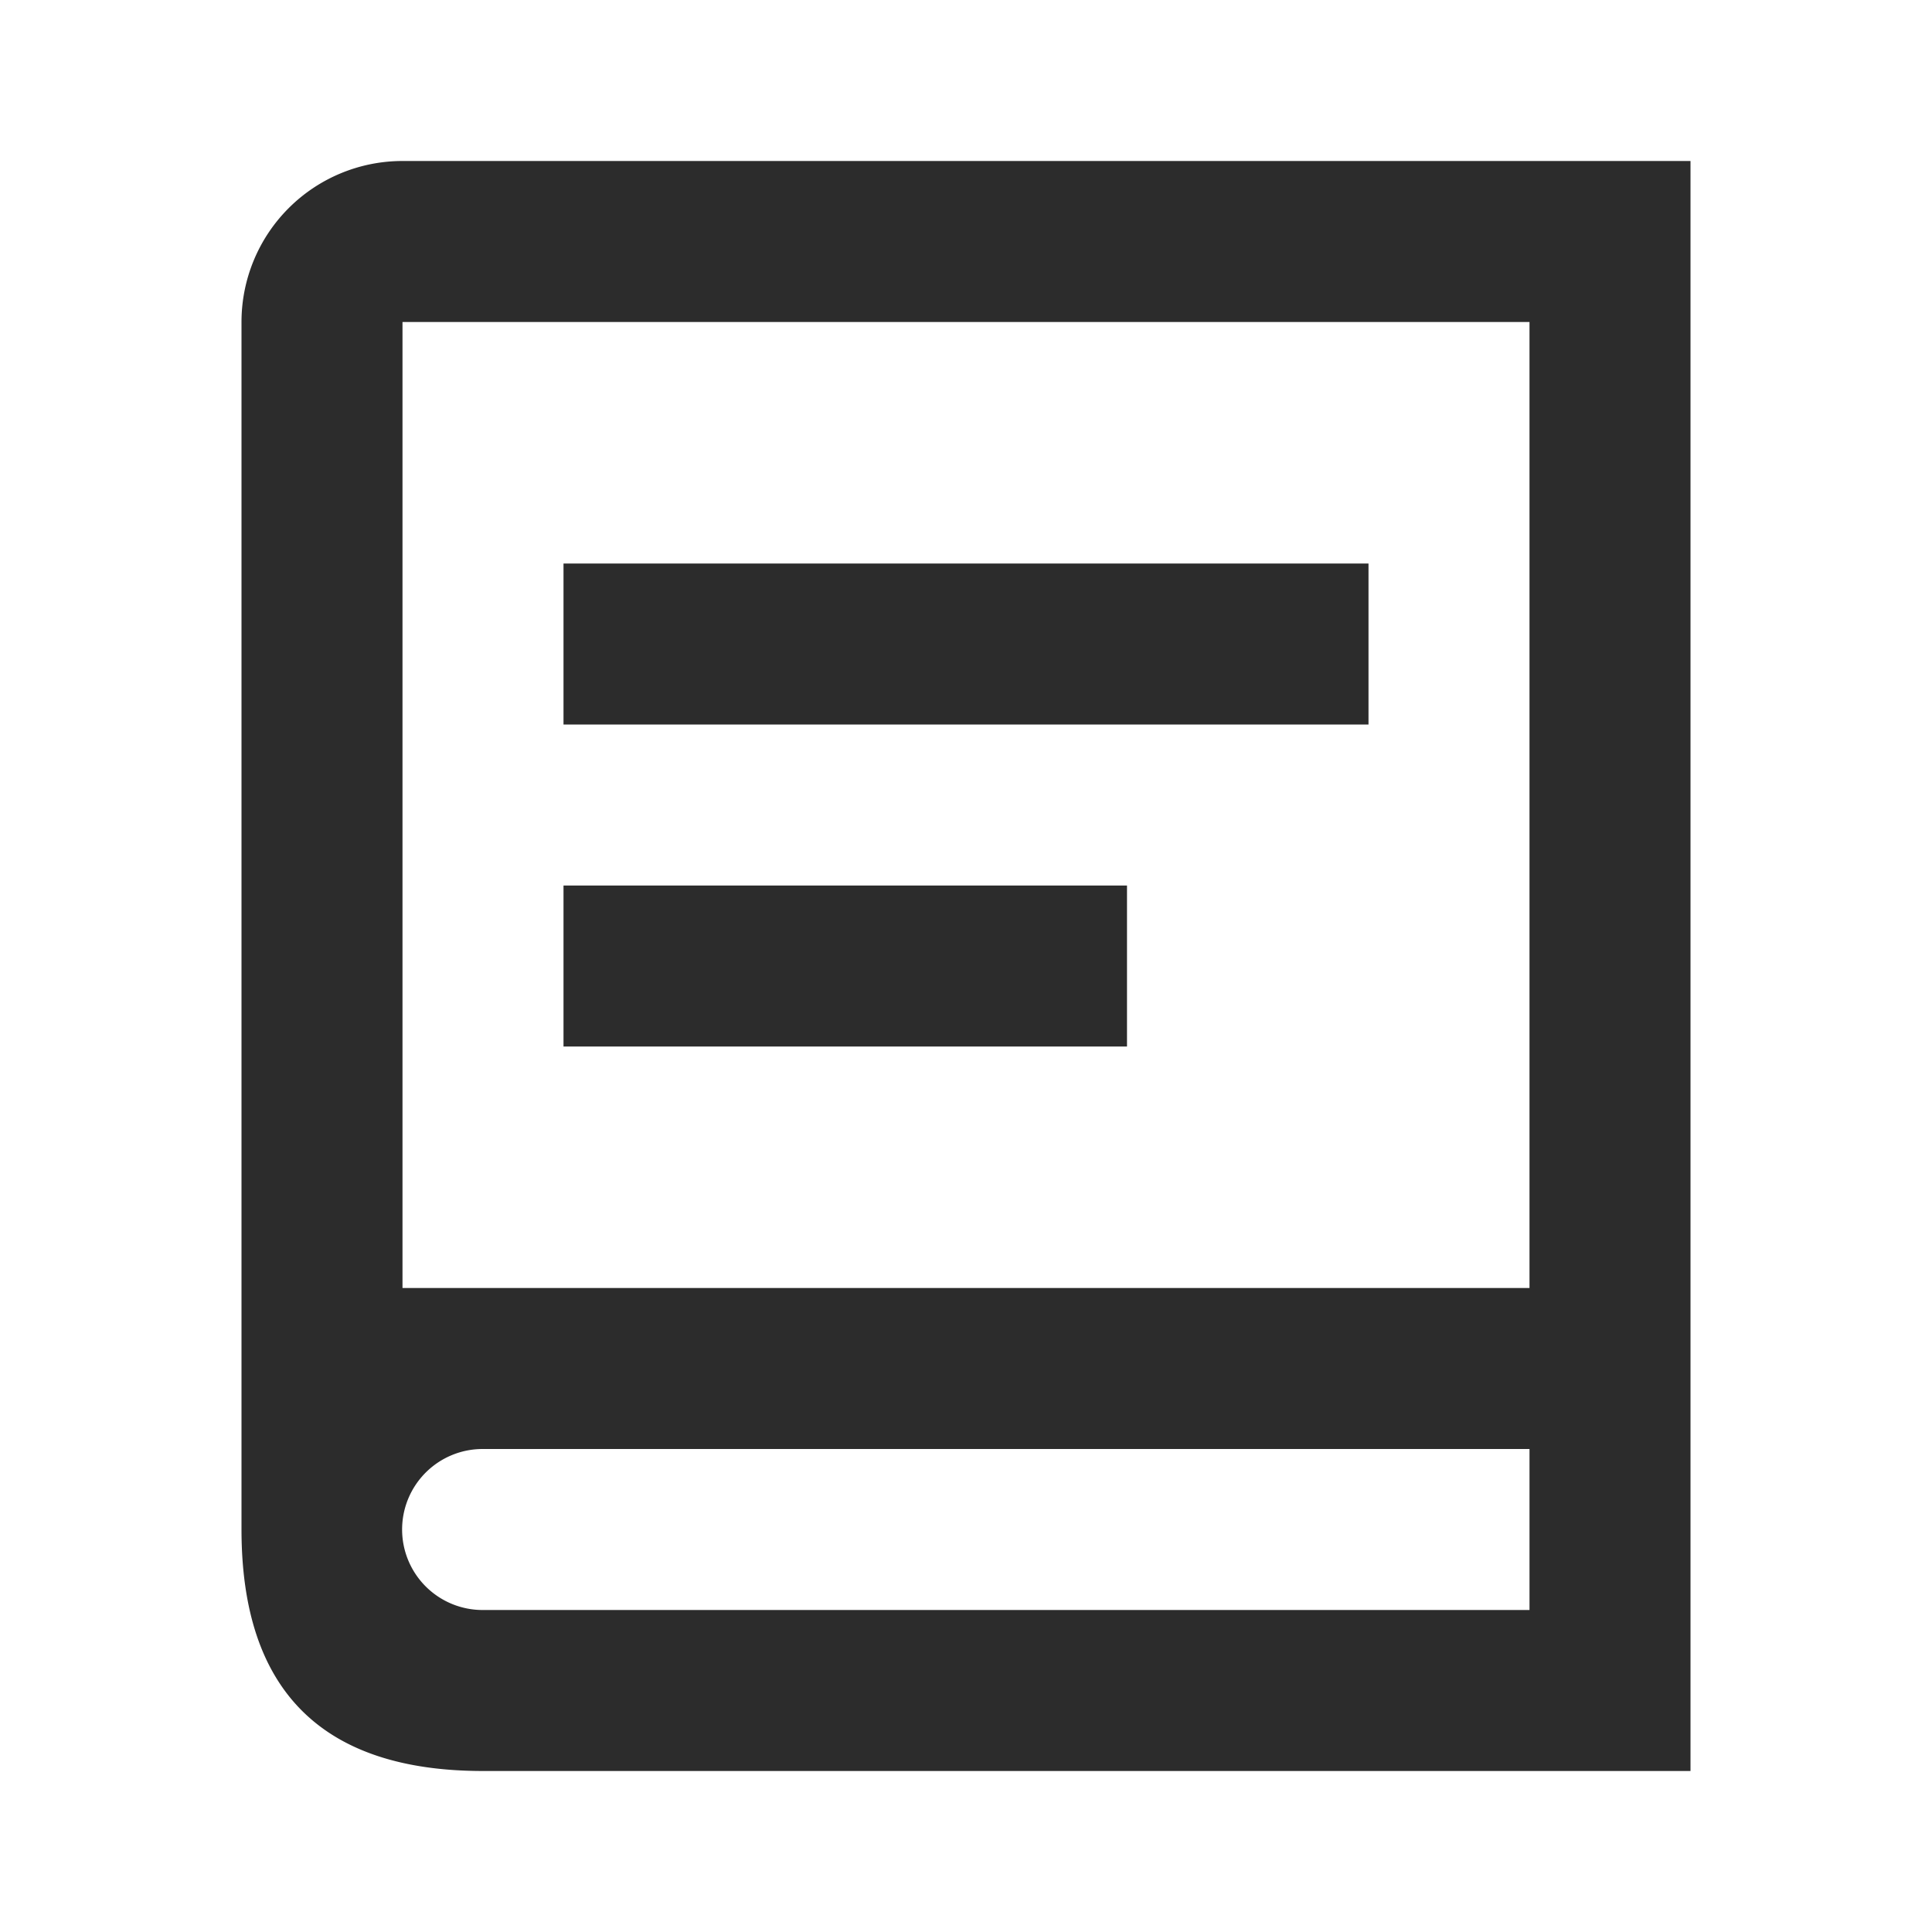 <?xml version="1.0" standalone="no"?><!DOCTYPE svg PUBLIC "-//W3C//DTD SVG 1.1//EN" "http://www.w3.org/Graphics/SVG/1.1/DTD/svg11.dtd"><svg t="1740535915735" class="icon" viewBox="0 0 1024 1024" version="1.1" xmlns="http://www.w3.org/2000/svg" p-id="20672" xmlns:xlink="http://www.w3.org/1999/xlink" width="256" height="256"><path d="M256 938.667h640V85.333H213.333a85.333 85.333 0 0 0-85.333 85.333v640c0 85.333 42.667 128 128 128z m-42.667-256V170.667h597.333v512H213.333z m512-384H298.667v85.333h426.667V298.667z m-128 170.667H298.667v85.333h298.667v-85.333z m-341.333 384a42.667 42.667 0 1 1 0-85.333h554.667v85.333H256z" p-id="20673" fill="#2c2c2c"></path></svg>